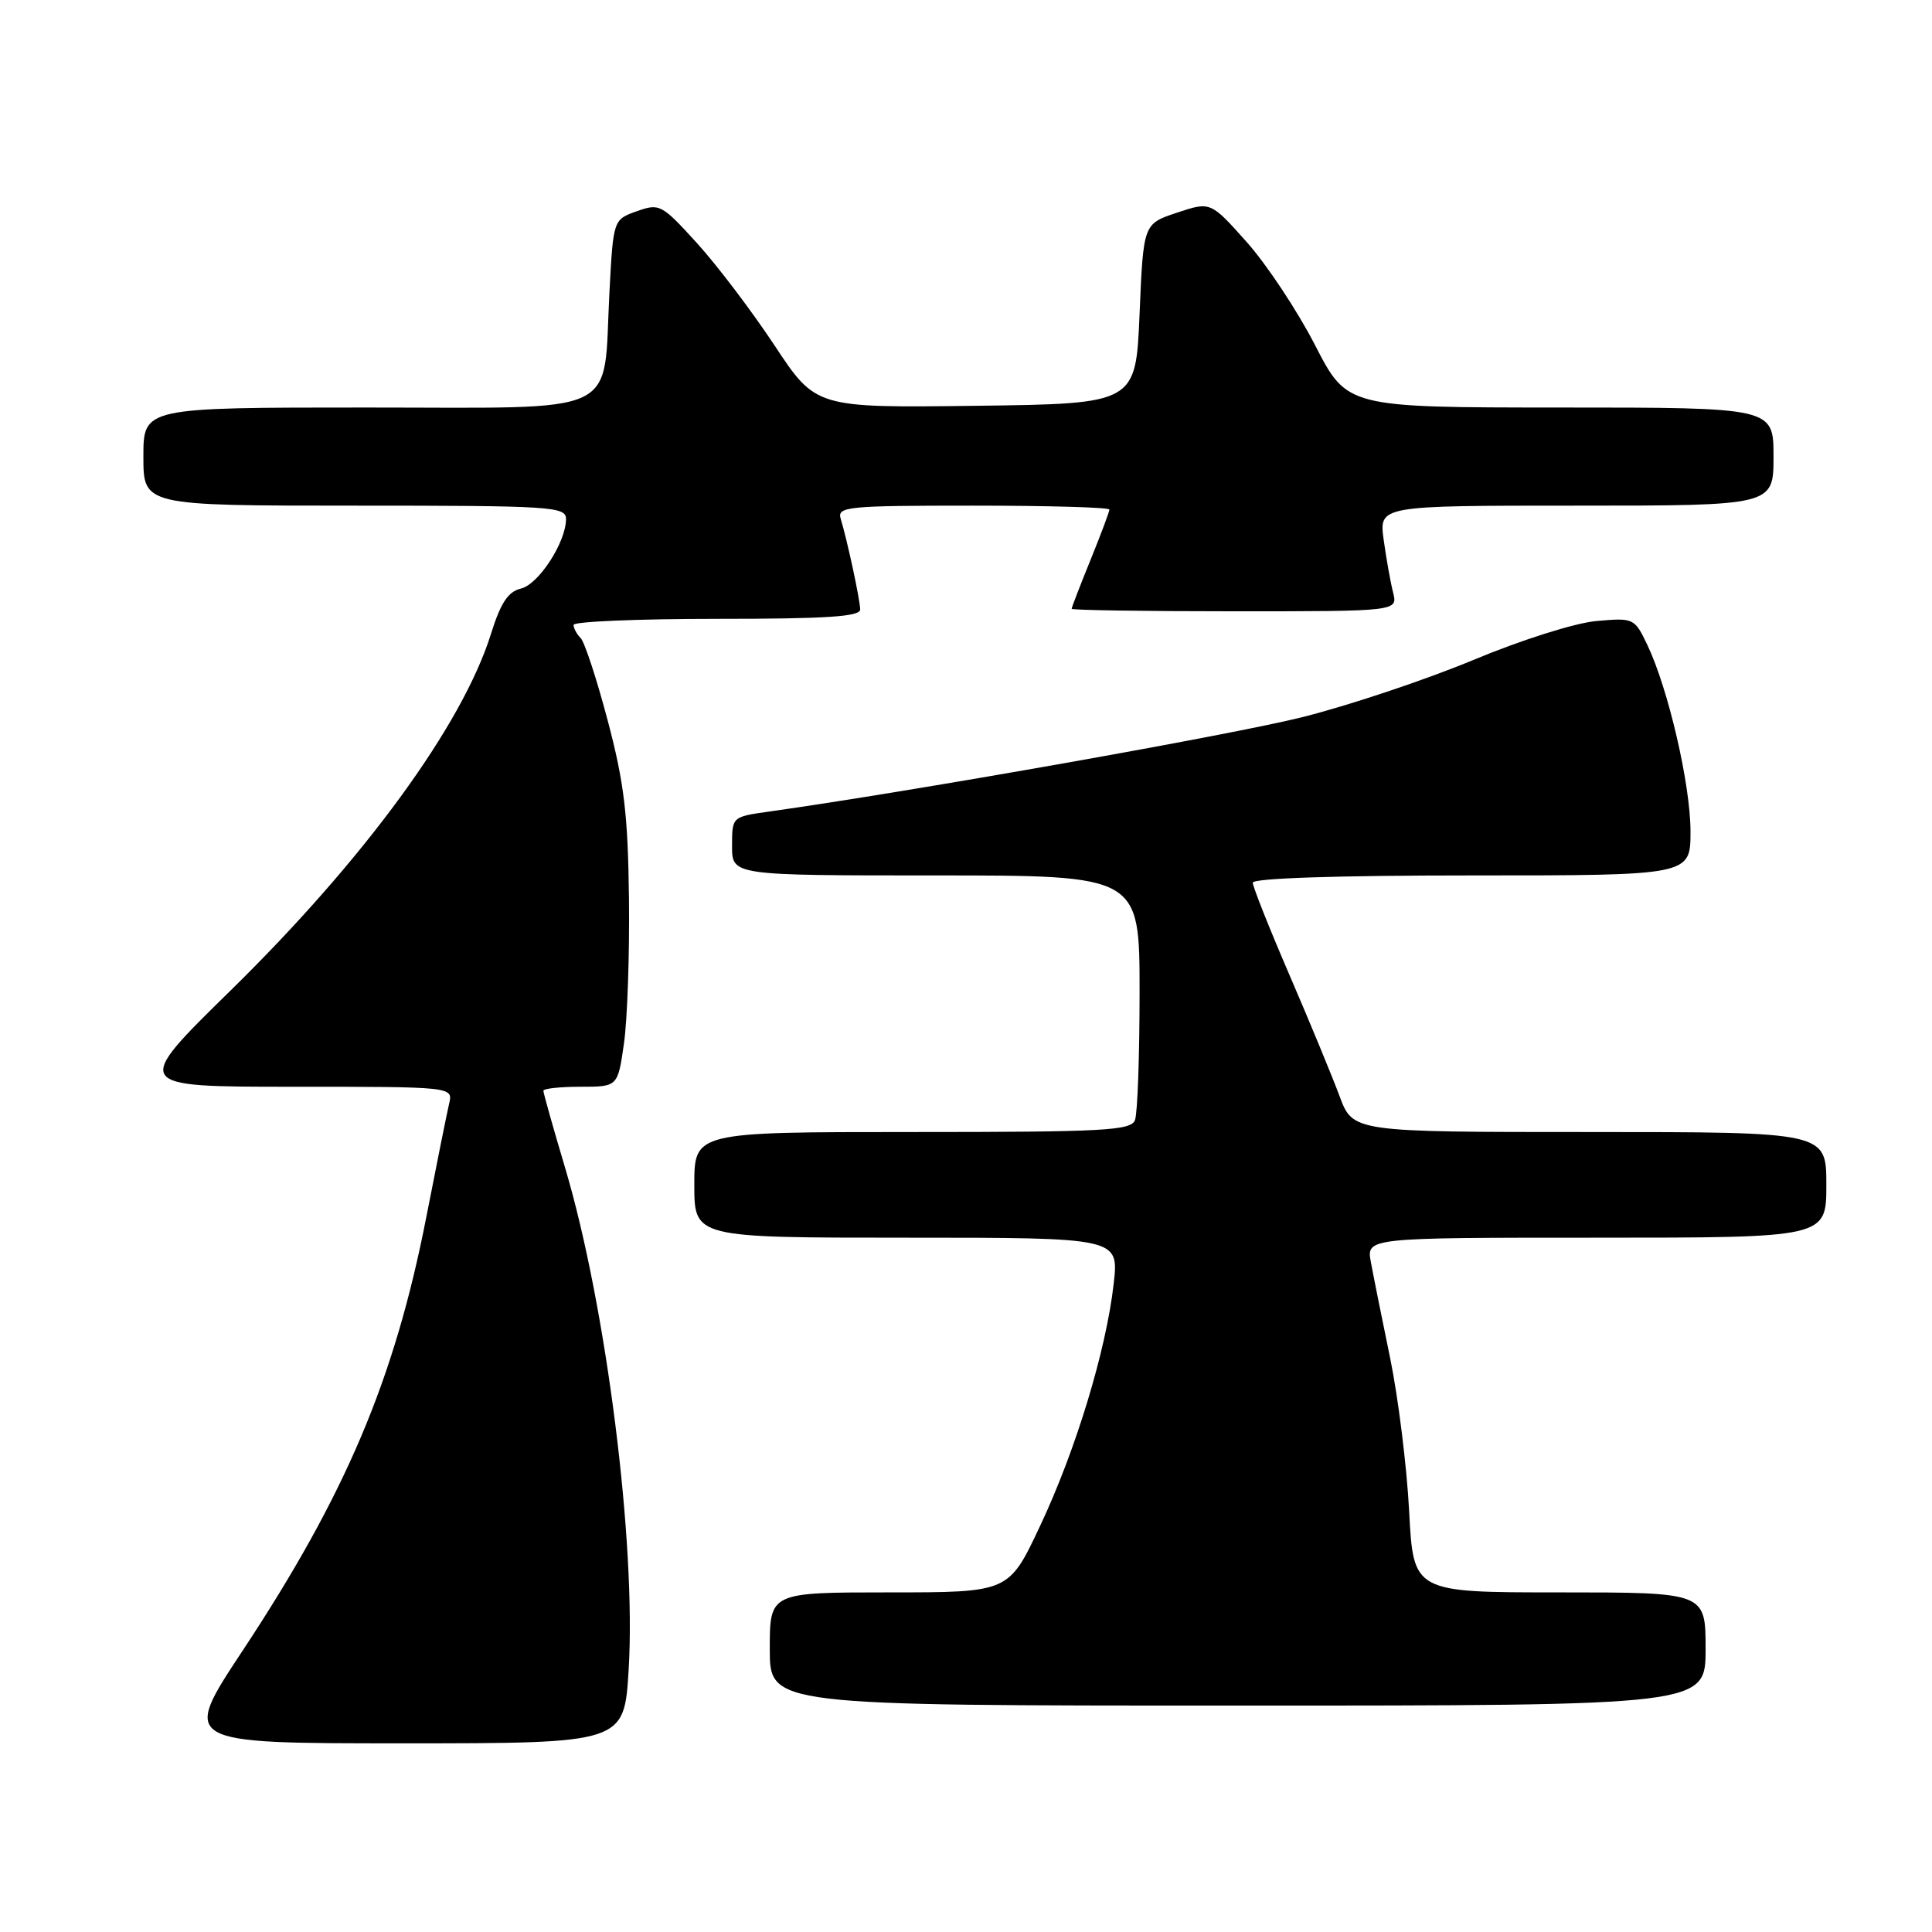 <?xml version="1.0" encoding="UTF-8" standalone="no"?>
<!DOCTYPE svg PUBLIC "-//W3C//DTD SVG 1.1//EN" "http://www.w3.org/Graphics/SVG/1.1/DTD/svg11.dtd" >
<svg xmlns="http://www.w3.org/2000/svg" xmlns:xlink="http://www.w3.org/1999/xlink" version="1.1" viewBox="0 0 256 256">
 <g >
 <path fill="currentColor"
d=" M 83.30 221.25 C 84.31 204.53 80.34 173.13 74.90 154.81 C 73.30 149.45 72.00 144.82 72.00 144.53 C 72.00 144.24 74.22 144.00 76.93 144.00 C 81.86 144.00 81.86 144.00 82.68 138.25 C 83.13 135.09 83.43 126.42 83.34 119.00 C 83.21 107.94 82.70 103.69 80.53 95.50 C 79.08 90.00 77.46 85.07 76.94 84.55 C 76.42 84.03 76.00 83.24 76.00 82.80 C 76.00 82.36 84.55 82.00 95.00 82.00 C 109.55 82.00 113.99 81.71 113.98 80.75 C 113.95 79.43 112.29 71.69 111.40 68.75 C 110.90 67.13 112.19 67.00 128.93 67.00 C 138.87 67.00 147.00 67.23 147.00 67.52 C 147.00 67.81 145.87 70.81 144.50 74.19 C 143.12 77.58 142.00 80.49 142.00 80.67 C 142.00 80.85 151.72 81.00 163.61 81.00 C 185.22 81.00 185.22 81.00 184.59 78.50 C 184.24 77.12 183.68 73.97 183.34 71.50 C 182.73 67.00 182.73 67.00 208.86 67.00 C 235.00 67.00 235.00 67.00 235.00 60.50 C 235.00 54.00 235.00 54.00 206.75 54.00 C 178.50 53.99 178.50 53.99 174.26 45.75 C 171.93 41.21 167.86 35.07 165.22 32.10 C 160.41 26.70 160.41 26.70 155.96 28.18 C 151.50 29.66 151.50 29.66 151.00 41.58 C 150.50 53.50 150.50 53.50 129.30 53.77 C 108.10 54.04 108.10 54.04 102.63 45.77 C 99.62 41.22 94.99 35.11 92.33 32.19 C 87.67 27.07 87.39 26.92 84.38 27.99 C 81.26 29.10 81.26 29.10 80.75 38.80 C 79.88 55.40 82.85 54.00 48.52 54.00 C 19.00 54.00 19.00 54.00 19.00 60.50 C 19.00 67.00 19.00 67.00 47.00 67.00 C 73.09 67.00 75.00 67.12 75.00 68.77 C 75.00 71.84 71.37 77.44 69.02 77.99 C 67.32 78.40 66.34 79.88 65.05 84.01 C 61.27 96.09 48.29 113.86 30.55 131.25 C 17.54 144.00 17.54 144.00 38.79 144.00 C 60.04 144.00 60.04 144.00 59.51 146.25 C 59.22 147.49 57.85 154.29 56.47 161.36 C 52.26 182.83 45.81 198.05 32.13 218.75 C 24.03 231.00 24.03 231.00 53.37 231.00 C 82.71 231.00 82.71 231.00 83.30 221.25 Z  M 226.00 218.50 C 226.00 211.00 226.00 211.00 206.64 211.00 C 187.28 211.00 187.28 211.00 186.72 200.25 C 186.41 194.34 185.28 185.22 184.21 180.00 C 183.13 174.78 181.98 169.04 181.65 167.25 C 181.05 164.00 181.05 164.00 211.53 164.00 C 242.00 164.00 242.00 164.00 242.00 157.00 C 242.00 150.00 242.00 150.00 210.64 150.00 C 179.27 150.00 179.27 150.00 177.50 145.25 C 176.53 142.64 173.55 135.42 170.87 129.21 C 168.19 123.00 166.00 117.49 166.00 116.96 C 166.00 116.37 177.15 116.00 195.00 116.00 C 224.00 116.00 224.00 116.00 224.00 110.19 C 224.00 103.97 221.07 91.31 218.27 85.43 C 216.58 81.90 216.47 81.85 211.53 82.29 C 208.70 82.54 201.57 84.80 195.22 87.45 C 189.01 90.04 178.85 93.44 172.63 95.01 C 163.34 97.35 120.95 104.86 101.75 107.56 C 97.01 108.23 97.00 108.24 97.00 112.11 C 97.00 116.00 97.00 116.00 124.00 116.00 C 151.00 116.00 151.00 116.00 151.00 131.42 C 151.00 139.90 150.73 147.55 150.39 148.42 C 149.86 149.81 146.32 150.00 120.89 150.00 C 92.00 150.00 92.00 150.00 92.00 157.00 C 92.00 164.00 92.00 164.00 120.13 164.00 C 148.26 164.00 148.26 164.00 147.57 170.10 C 146.57 178.93 142.54 192.20 137.79 202.25 C 133.67 211.00 133.67 211.00 117.83 211.00 C 102.00 211.00 102.00 211.00 102.00 218.50 C 102.00 226.00 102.00 226.00 164.00 226.00 C 226.00 226.00 226.00 226.00 226.00 218.50 Z "/>
</g>
</svg>